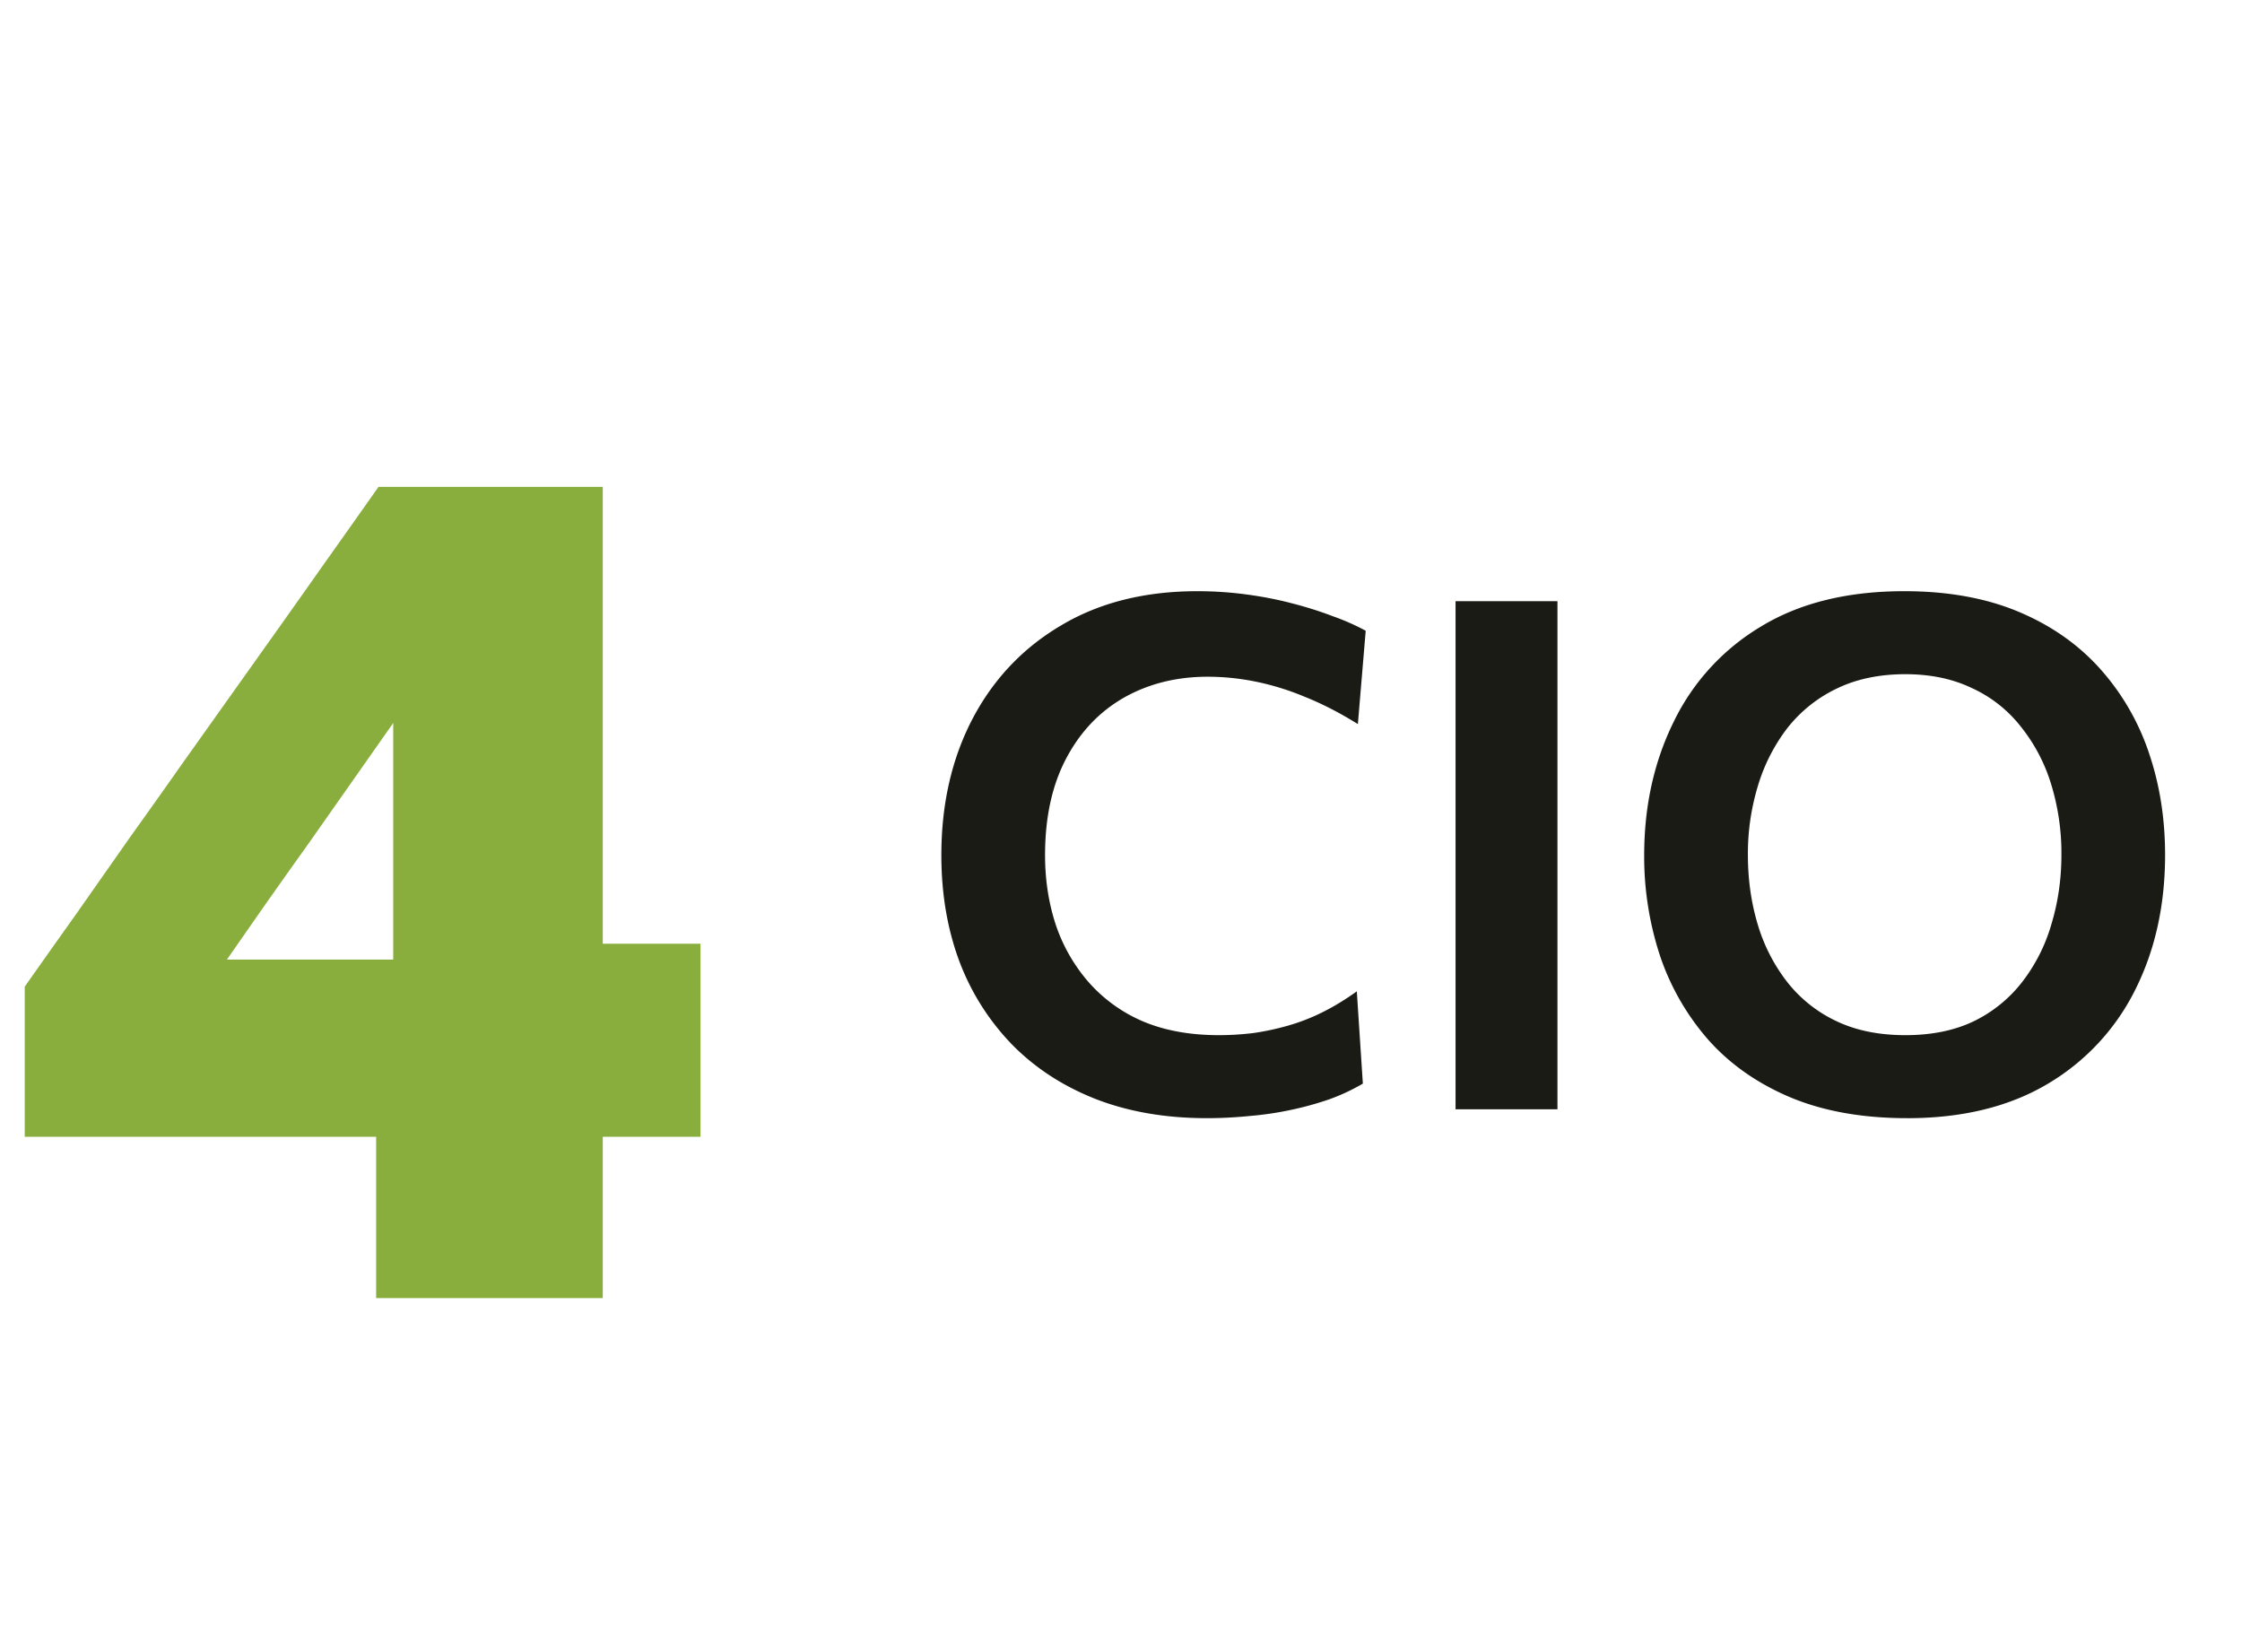 <svg width="95" height="70" fill="none" xmlns="http://www.w3.org/2000/svg"><path d="M15.938 55V44.674l.724-1.247V24.62l6.435-3.143a747.45 747.45 0 0 0-2.445 3.492l-2.394 3.392-5.238 7.458c-.715.998-1.422 1.996-2.12 2.993a1059.8 1059.8 0 0 1-2.07 2.969l-.275-1.123h9.778l.848-.673h10.501v8.18H1.048v-6.36a587.04 587.04 0 0 1 2.12-2.993l2.344-3.342c.798-1.114 1.53-2.145 2.195-3.093l3.991-5.612a1162.68 1162.68 0 0 0 2.17-3.068c.732-1.03 1.455-2.053 2.17-3.068h9.503V55h-9.603z" fill="#8AAE3E"/><path d="M51.136 47.377c-1.731 0-3.291-.266-4.68-.8-1.39-.543-2.572-1.308-3.548-2.294a10.245 10.245 0 0 1-2.25-3.533c-.513-1.369-.77-2.873-.77-4.514 0-2.164.439-4.086 1.314-5.767.886-1.69 2.139-3.014 3.76-3.97 1.62-.967 3.547-1.45 5.781-1.45.695 0 1.38.046 2.053.136.685.09 1.334.216 1.948.378.624.16 1.198.342 1.721.543a9.76 9.76 0 0 1 1.404.619l-.332 3.955c-.775-.483-1.53-.87-2.265-1.162a11.097 11.097 0 0 0-2.128-.65 10.291 10.291 0 0 0-1.963-.195c-1.328 0-2.516.296-3.563.89-1.036.594-1.852 1.454-2.445 2.582-.594 1.127-.891 2.49-.891 4.091 0 1.037.15 2.018.453 2.944a7.187 7.187 0 0 0 1.389 2.43 6.42 6.42 0 0 0 2.294 1.661c.926.393 2.003.589 3.231.589.483 0 .971-.03 1.465-.09a11.16 11.16 0 0 0 1.479-.318 8.45 8.45 0 0 0 1.464-.573c.483-.242.962-.534 1.435-.876l.256 3.91a8.413 8.413 0 0 1-1.419.664 13.57 13.57 0 0 1-1.645.453c-.564.121-1.148.206-1.752.257-.604.06-1.202.09-1.796.09zM61.676 47V25.472h4.318V47h-4.318zm19.135.377c-1.902 0-3.558-.297-4.967-.89-1.399-.594-2.556-1.41-3.472-2.446a10.442 10.442 0 0 1-2.038-3.563 13.418 13.418 0 0 1-.665-4.242c0-2.083.418-3.97 1.254-5.661a9.533 9.533 0 0 1 3.698-4.031c1.64-.997 3.664-1.495 6.07-1.495 1.83 0 3.436.287 4.815.86 1.379.575 2.531 1.375 3.457 2.401a10.204 10.204 0 0 1 2.084 3.563c.463 1.349.694 2.798.694 4.348 0 2.134-.423 4.04-1.268 5.722a9.577 9.577 0 0 1-3.714 3.985c-1.63.966-3.613 1.45-5.948 1.45zm-.076-3.517c1.128 0 2.104-.201 2.93-.604a5.8 5.8 0 0 0 2.052-1.69 7.327 7.327 0 0 0 1.223-2.462c.272-.916.408-1.877.408-2.883a9.946 9.946 0 0 0-.438-3.004 7.292 7.292 0 0 0-1.283-2.431 5.567 5.567 0 0 0-2.068-1.63c-.816-.393-1.757-.59-2.823-.59-1.098 0-2.064.202-2.9.605a5.893 5.893 0 0 0-2.098 1.675 7.581 7.581 0 0 0-1.253 2.461 9.854 9.854 0 0 0-.422 2.914c0 1.027.136 1.998.407 2.914a7.38 7.38 0 0 0 1.238 2.445 5.757 5.757 0 0 0 2.084 1.676c.835.403 1.816.604 2.944.604z" fill="#191B14"/></svg>
